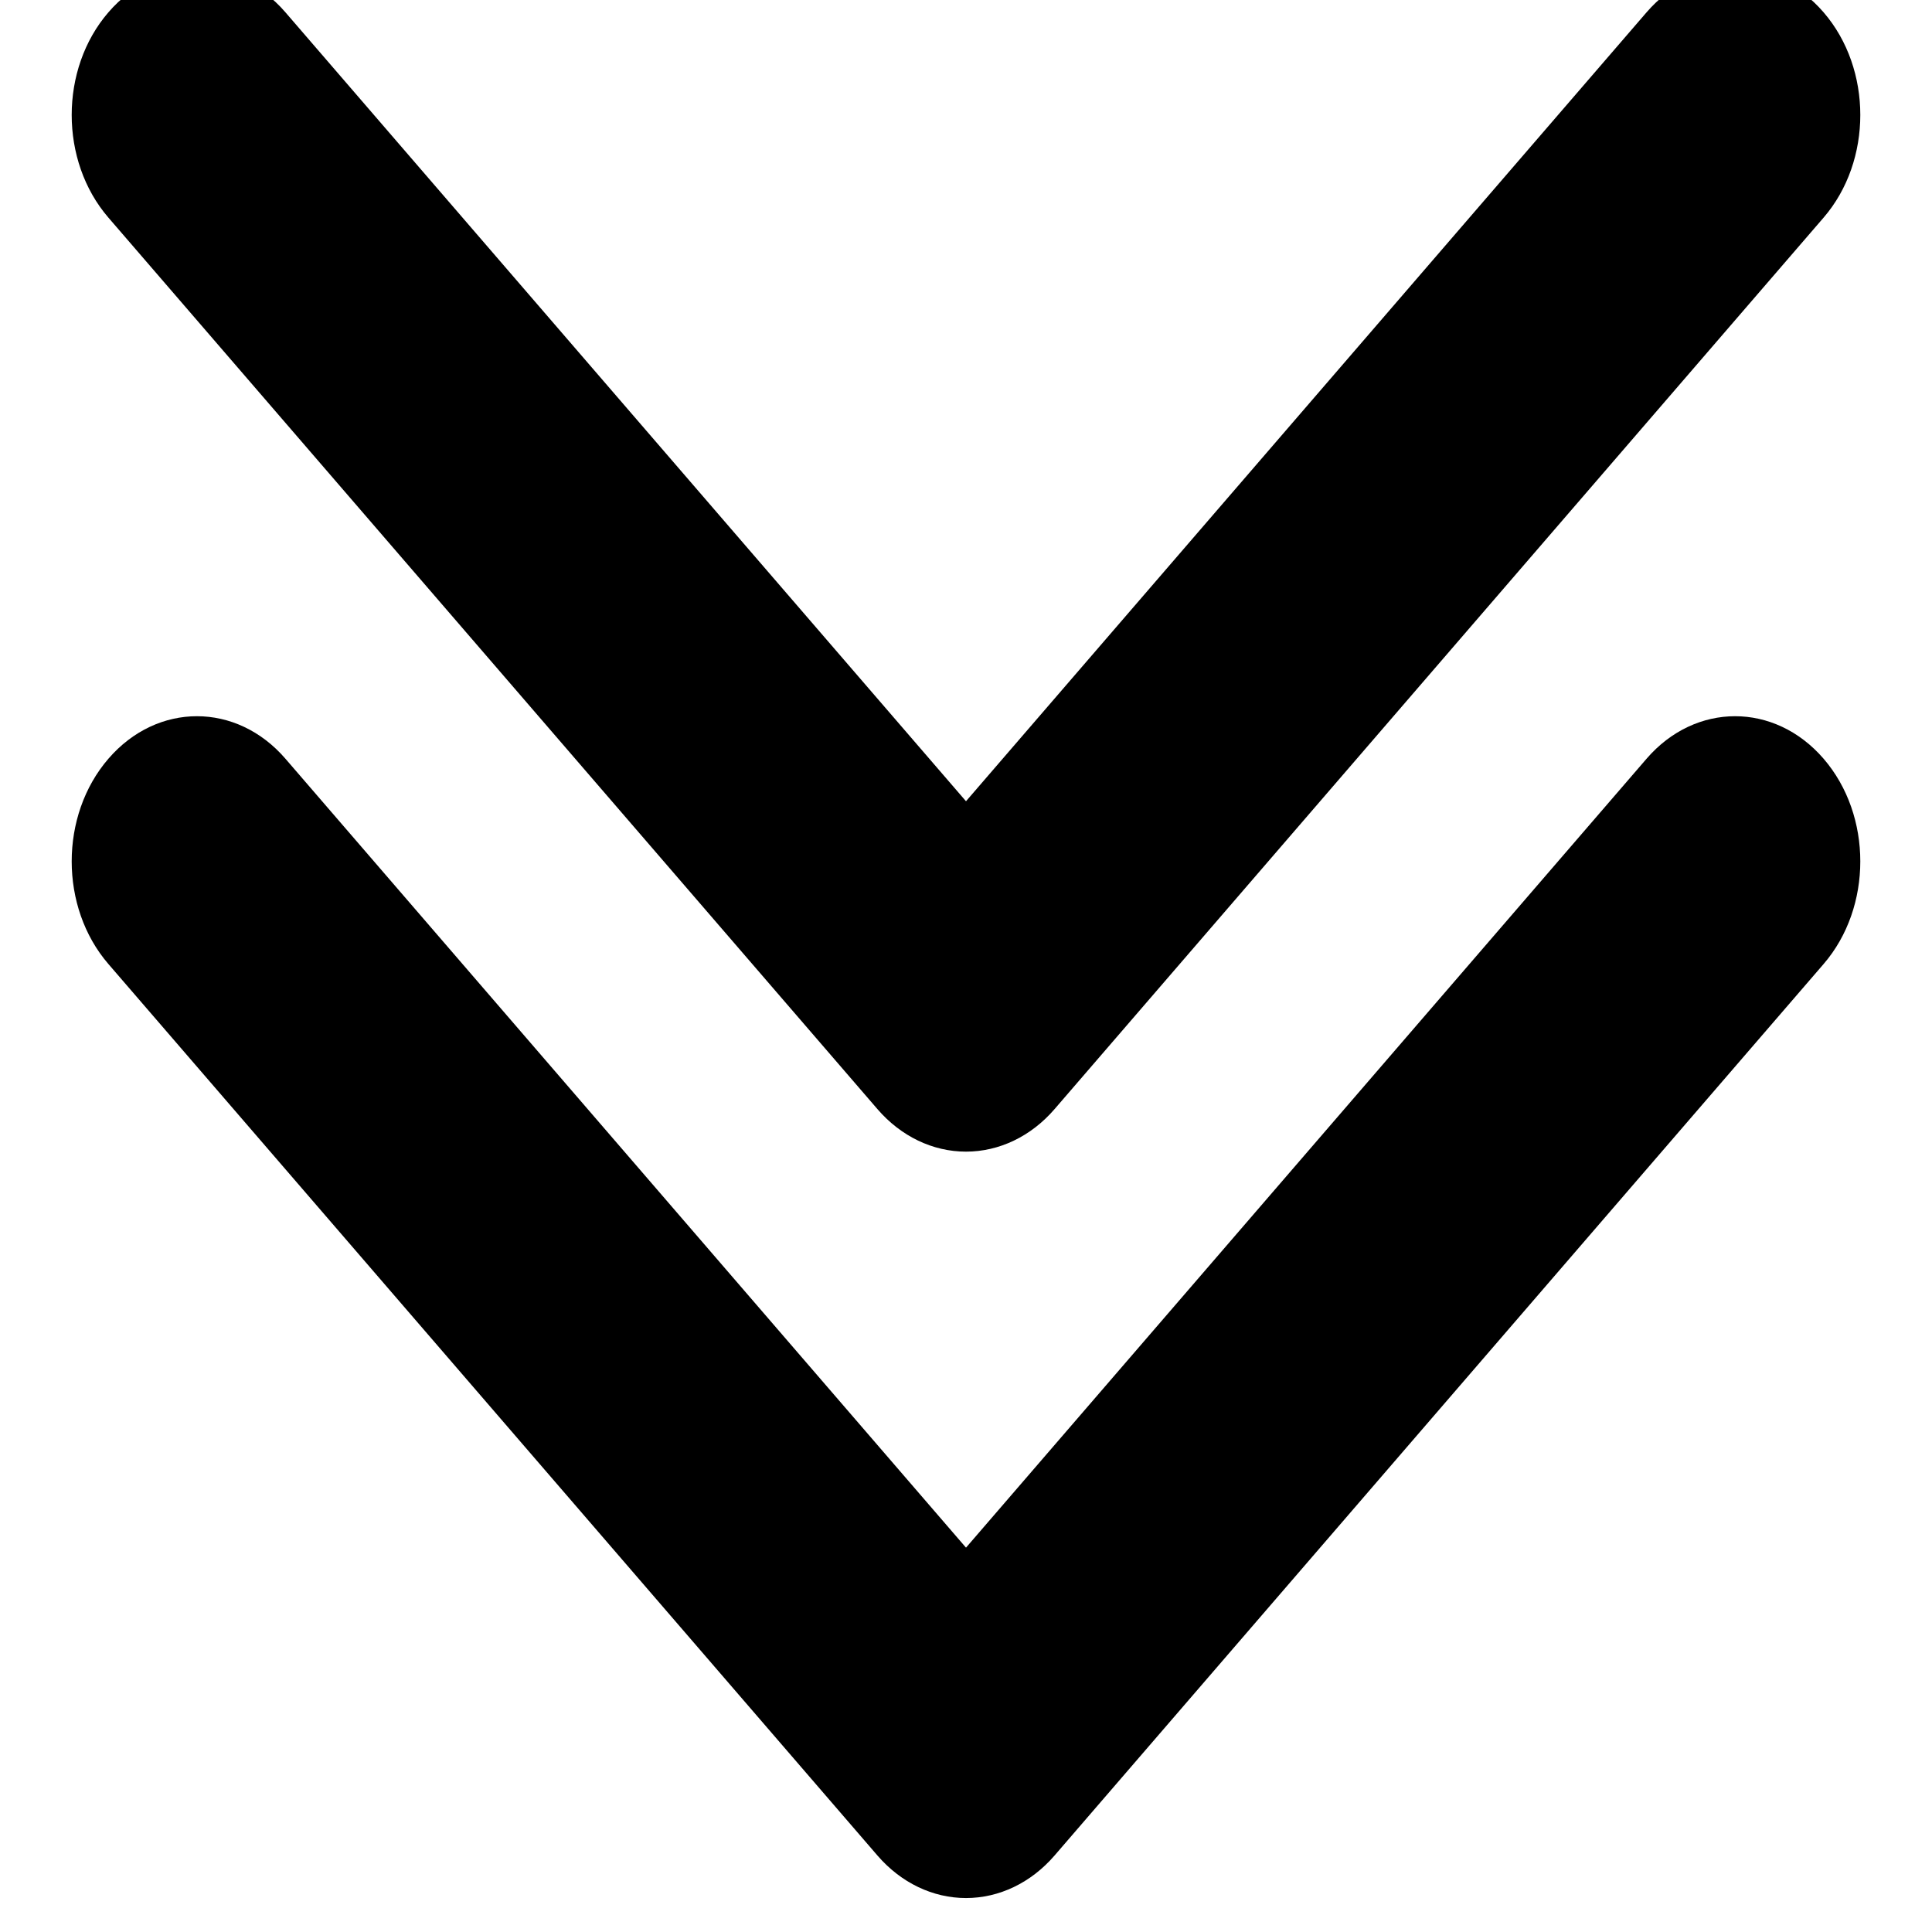 <svg width="512" height="512" viewBox="0 0 512 512" fill="none" xmlns="http://www.w3.org/2000/svg">
    <path d="M256 503C247.208 503 238.771 498.961 232.538 491.736L28.723 255.471C15.759 240.443 15.759 216.102 28.723 201.075C41.686 186.047 62.684 186.047 75.647 201.075L256 410.142L436.352 201.075C449.316 186.047 470.314 186.047 483.277 201.075C496.241 216.102 496.241 240.443 483.277 255.471L279.462 491.736C273.229 498.961 264.792 503 256 503ZM279.462 293.932L483.277 57.667C496.241 42.639 496.241 18.298 483.277 3.271C470.314 -11.757 449.316 -11.757 436.352 3.271L256 212.338L75.647 3.271C62.684 -11.757 41.686 -11.757 28.723 3.271C15.759 18.298 15.759 42.639 28.723 57.667L232.538 293.932C238.771 301.158 247.208 305.196 256 305.196C264.792 305.196 273.229 301.158 279.462 293.932Z"
          fill="black"/>
</svg>

